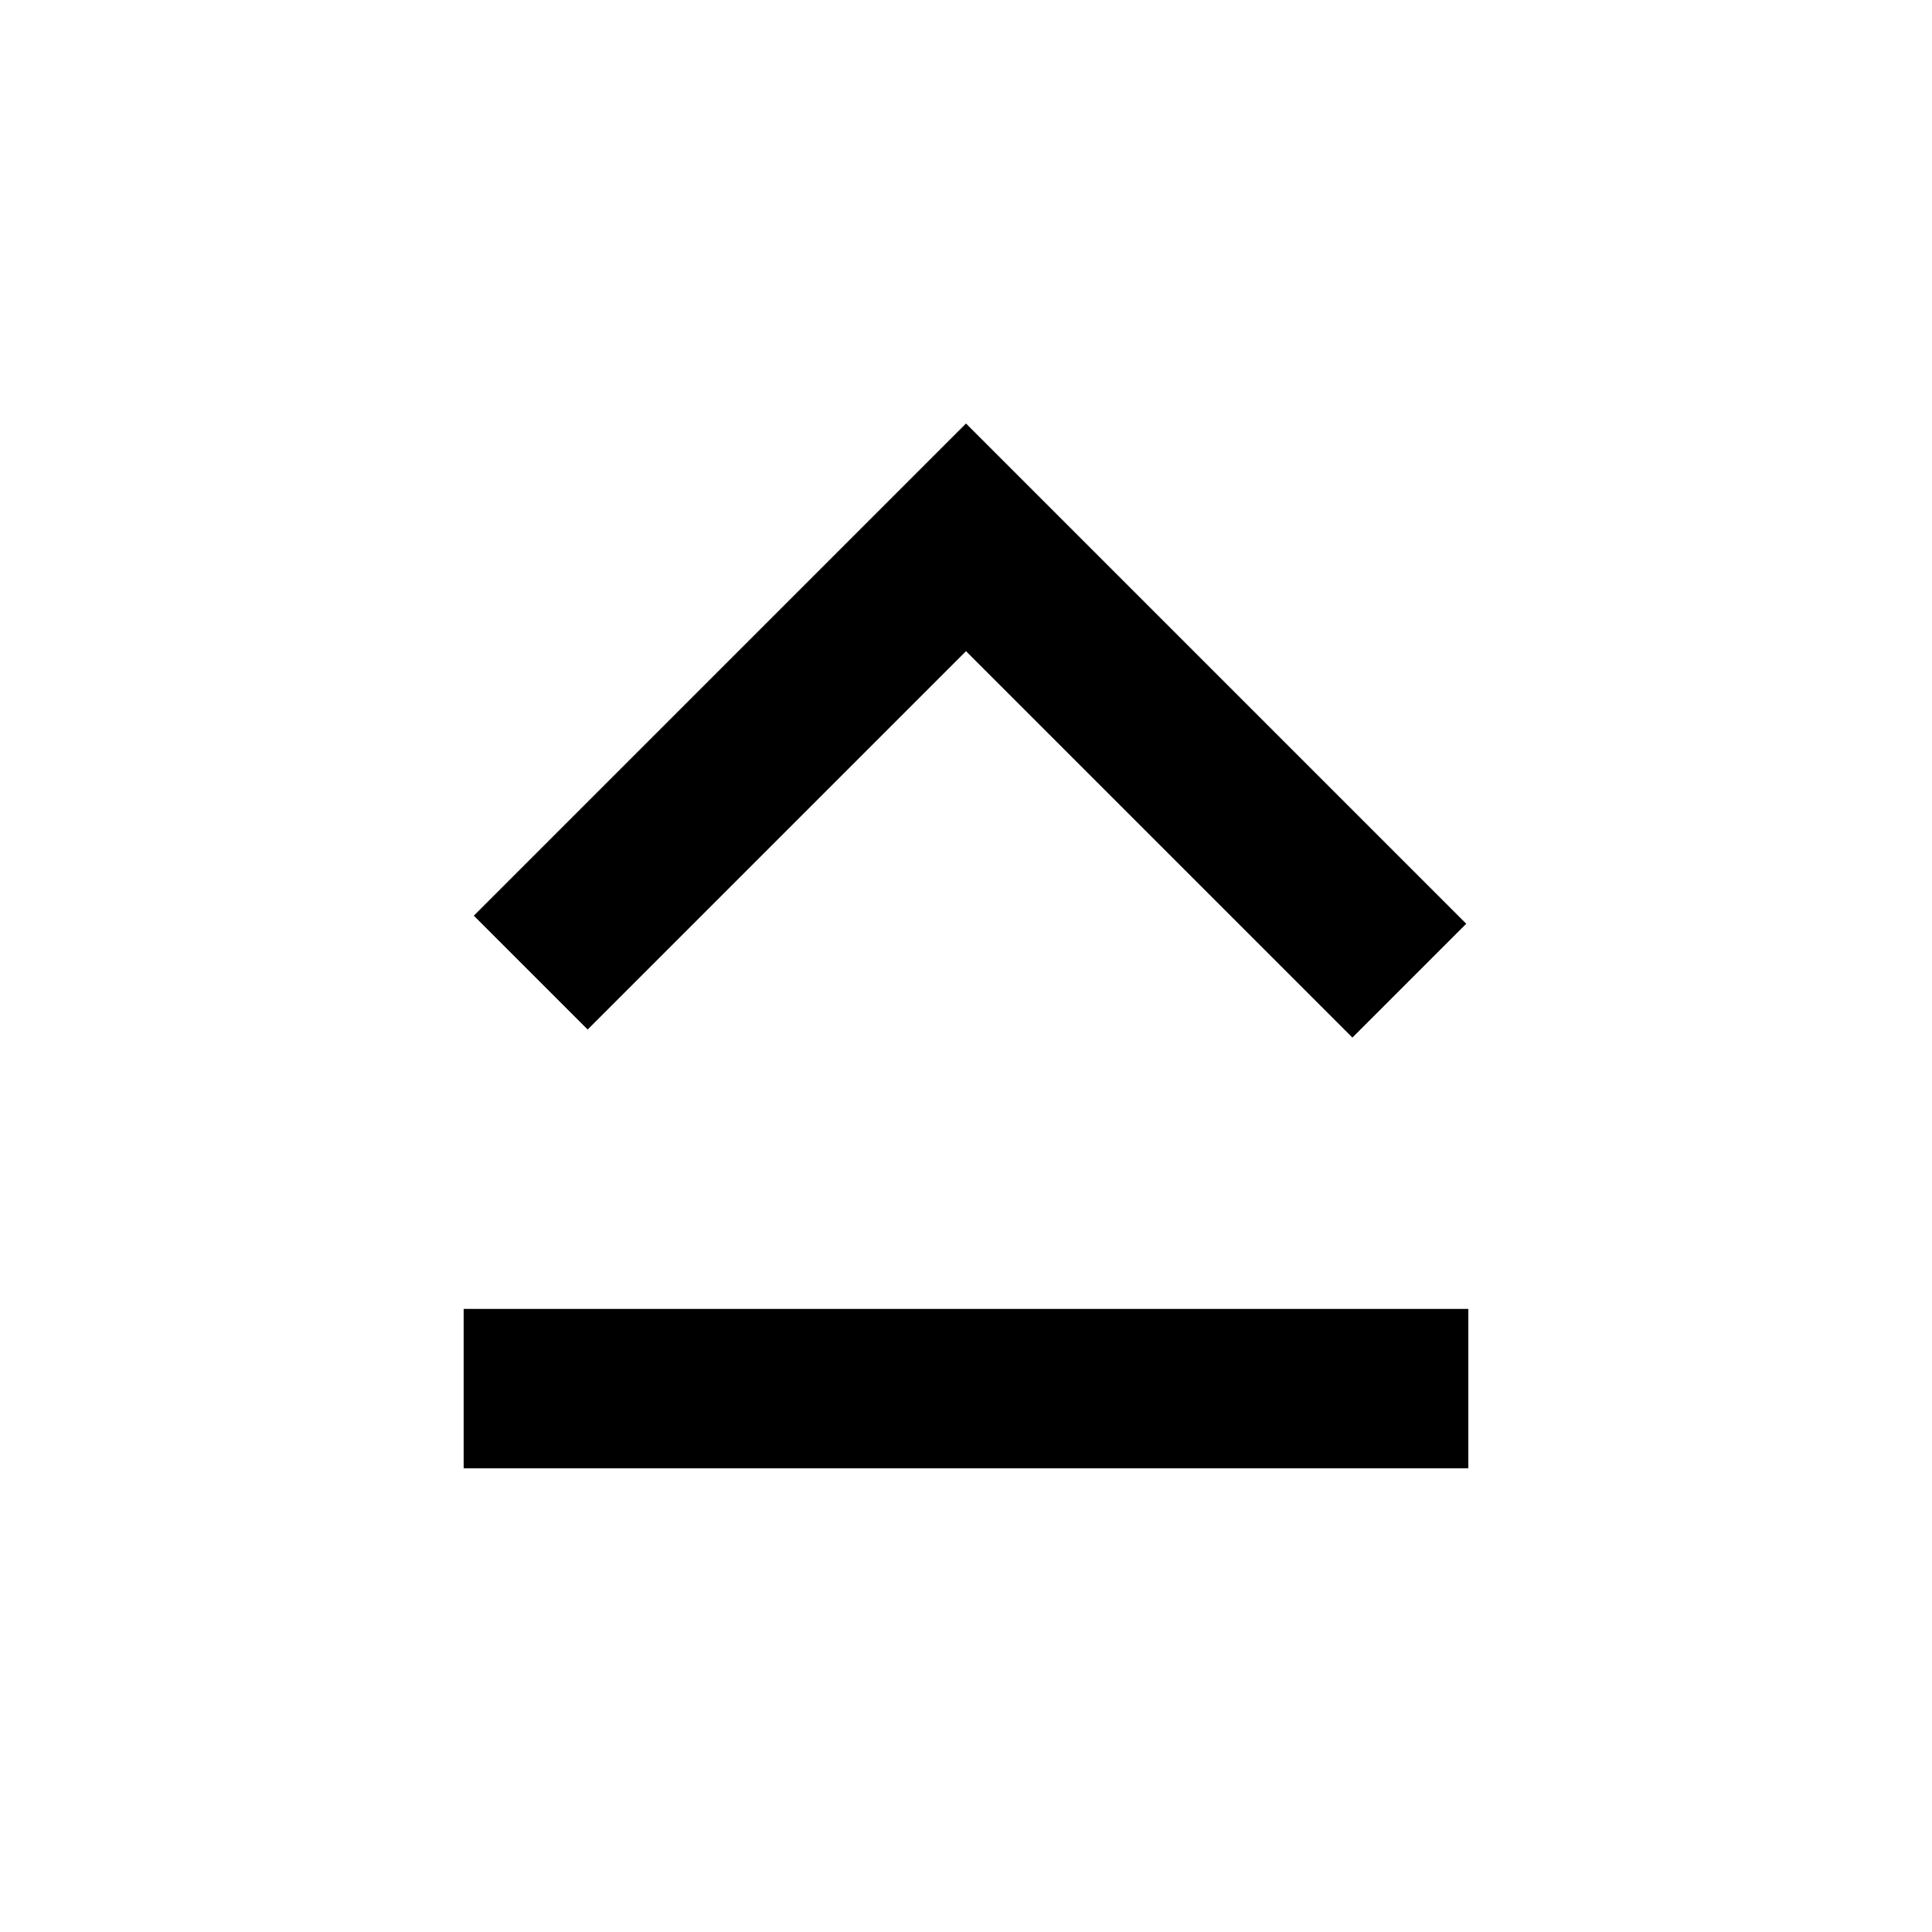 <svg xmlns="http://www.w3.org/2000/svg" width="48" height="48" viewBox="0 -960 960 960"><path d="M230.391-230.391v-79.218h499.218v79.218H230.391ZM480-749.566 728.566-501 672-444.434l-192-192-188 188L235.434-505 480-749.566Z"/></svg>